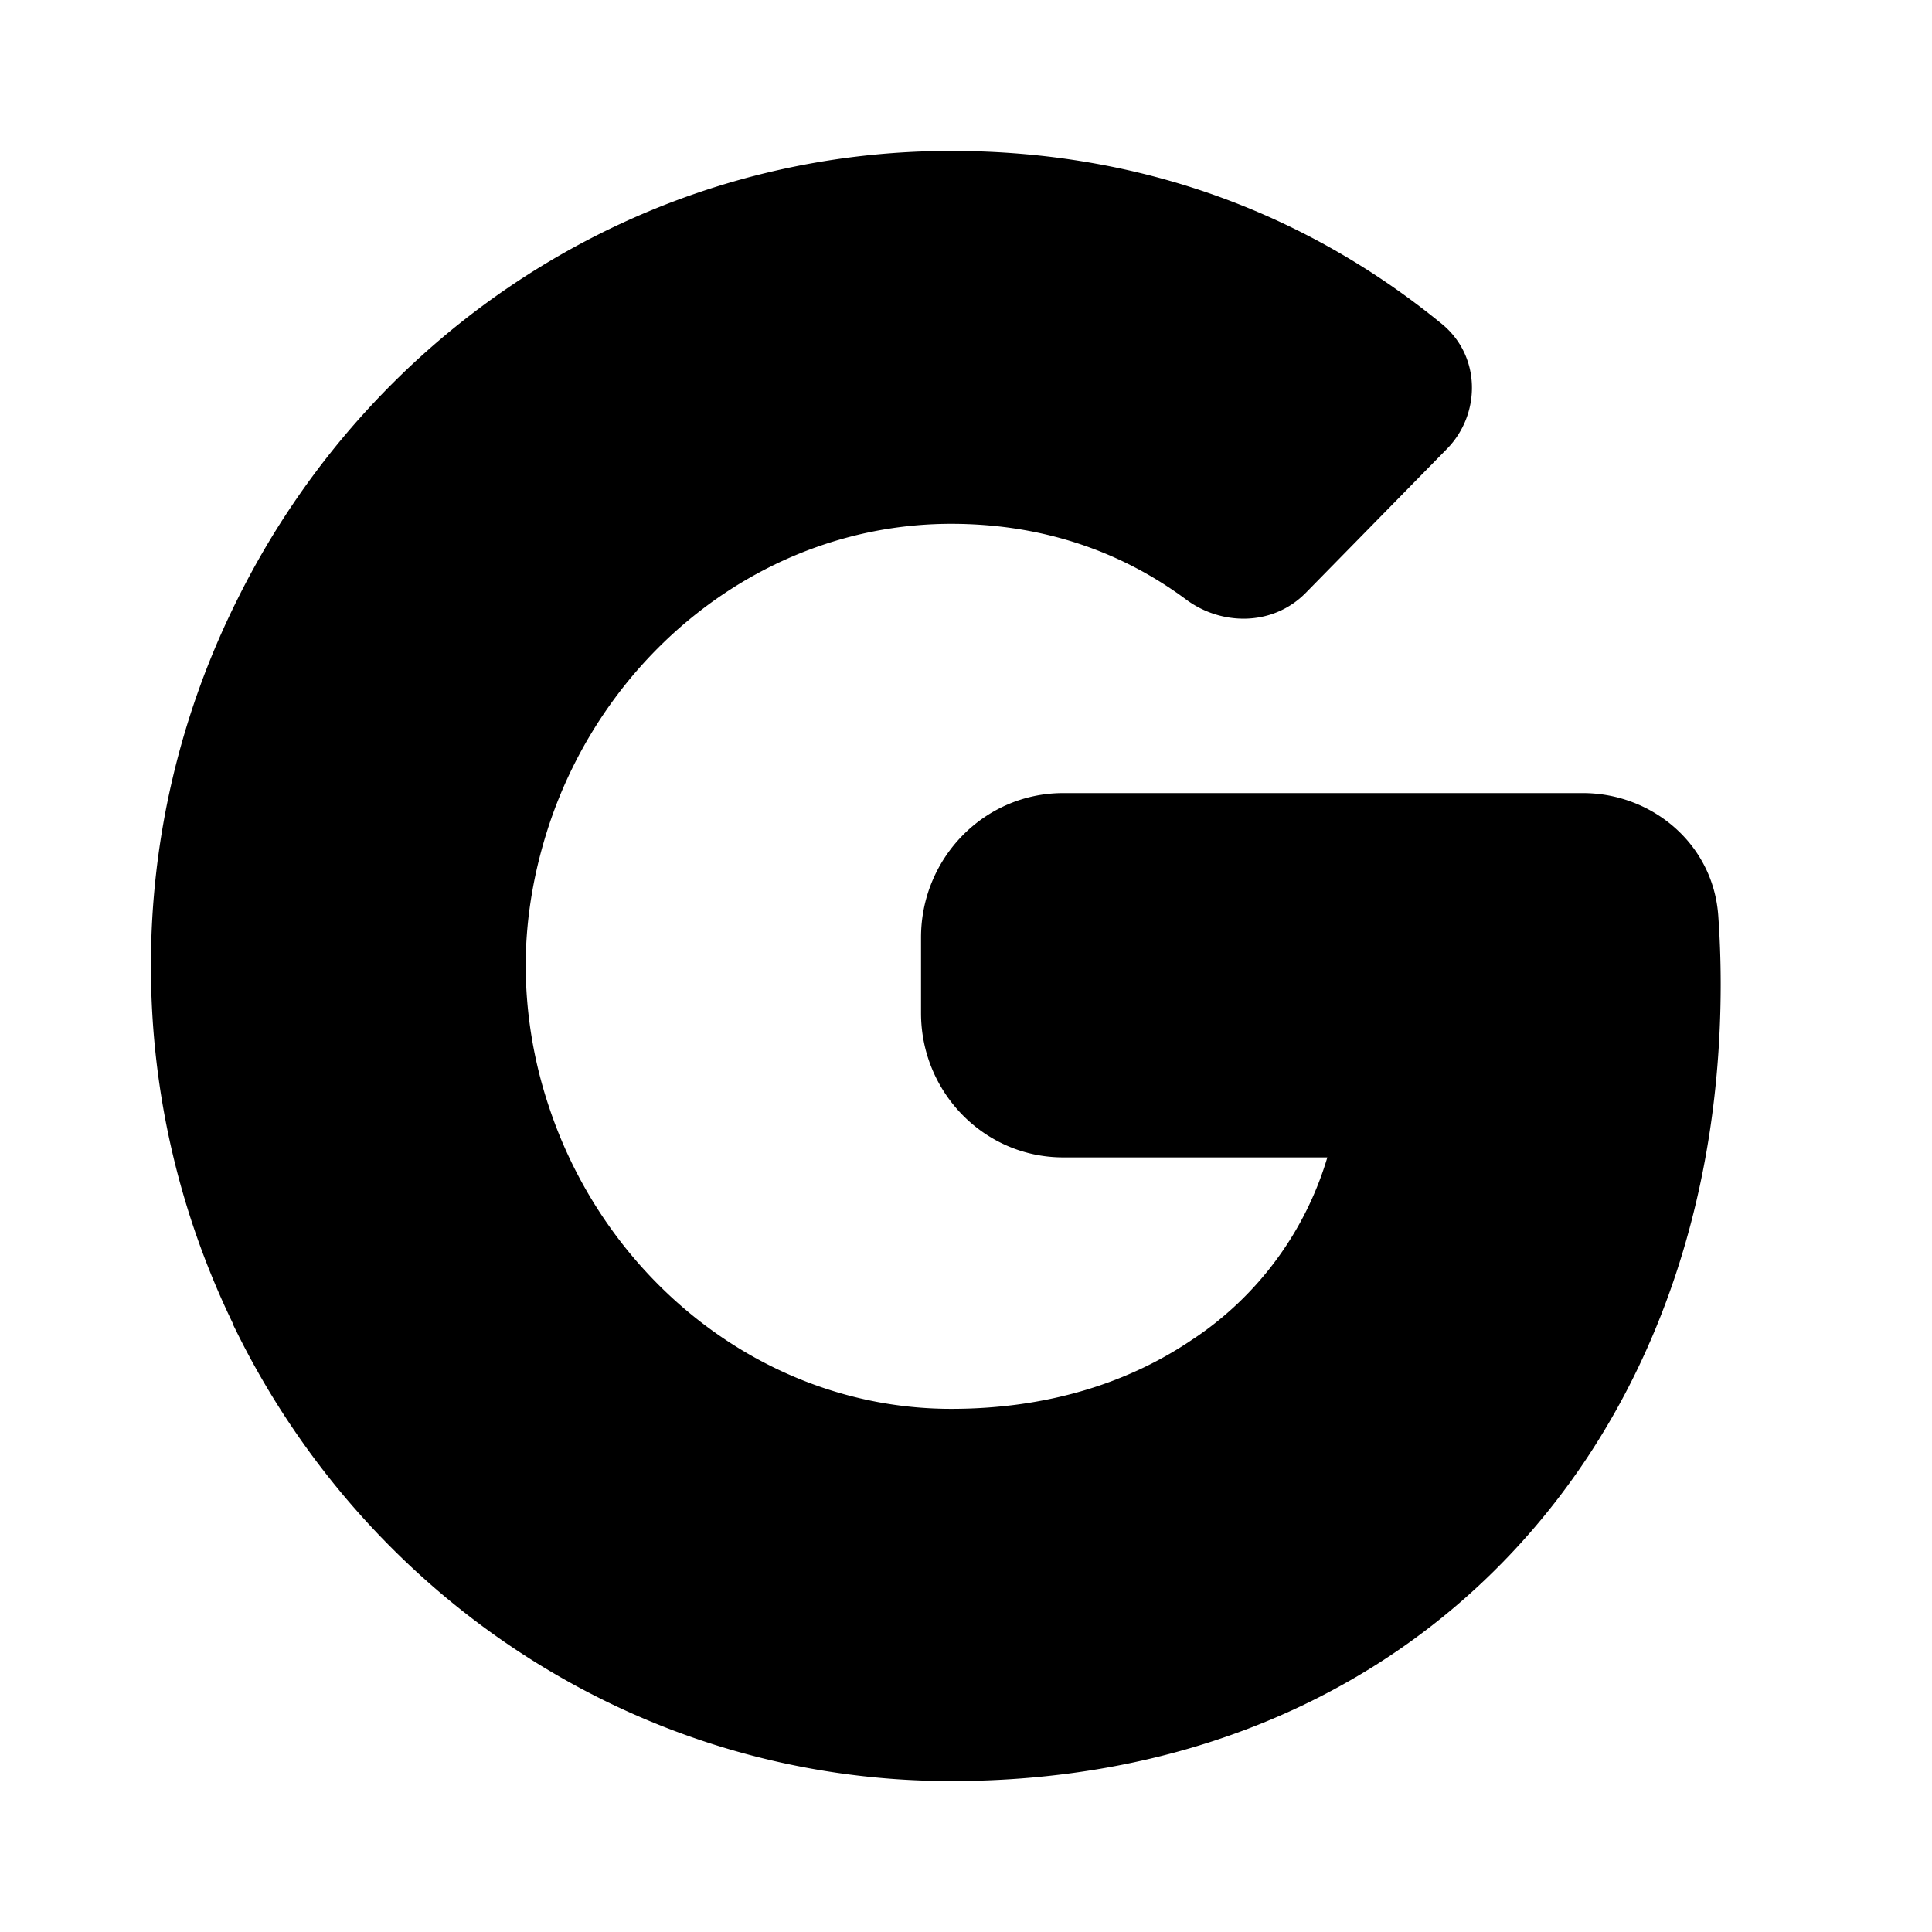 <svg width="32" height="32" fill="none" xmlns="http://www.w3.org/2000/svg"><path d="M15.755 2.5c-5.188 0-9.657 3.038-11.835 7.452A13.54 13.54 0 0 0 2.5 16c0 2.141.498 4.153 1.368 5.943v.012l.052.105c2.178 4.402 6.647 7.44 11.835 7.44 3.56 0 6.574-1.2 8.784-3.28 2.525-2.375 3.961-5.846 3.961-9.924 0-.382-.014-.758-.04-1.128-.085-1.2-1.109-2.032-2.242-2.032H17.61c-1.31 0-2.355 1.08-2.355 2.391v1.253c0 1.311 1.046 2.39 2.355 2.39h4.375a5.495 5.495 0 0 1-2.209 3h-.002c-1.048.72-2.397 1.165-4.019 1.165-3.077 0-5.719-2.13-6.668-5.02A7.426 7.426 0 0 1 8.707 16c0-.804.14-1.579.38-2.314.95-2.89 3.59-5.01 6.668-5.01 1.464 0 2.78.429 3.892 1.255.574.427 1.427.452 1.983-.114l2.337-2.383c.559-.57.57-1.533-.087-2.07C21.689 3.572 18.953 2.5 15.755 2.5Z" fill="#000"/></svg>